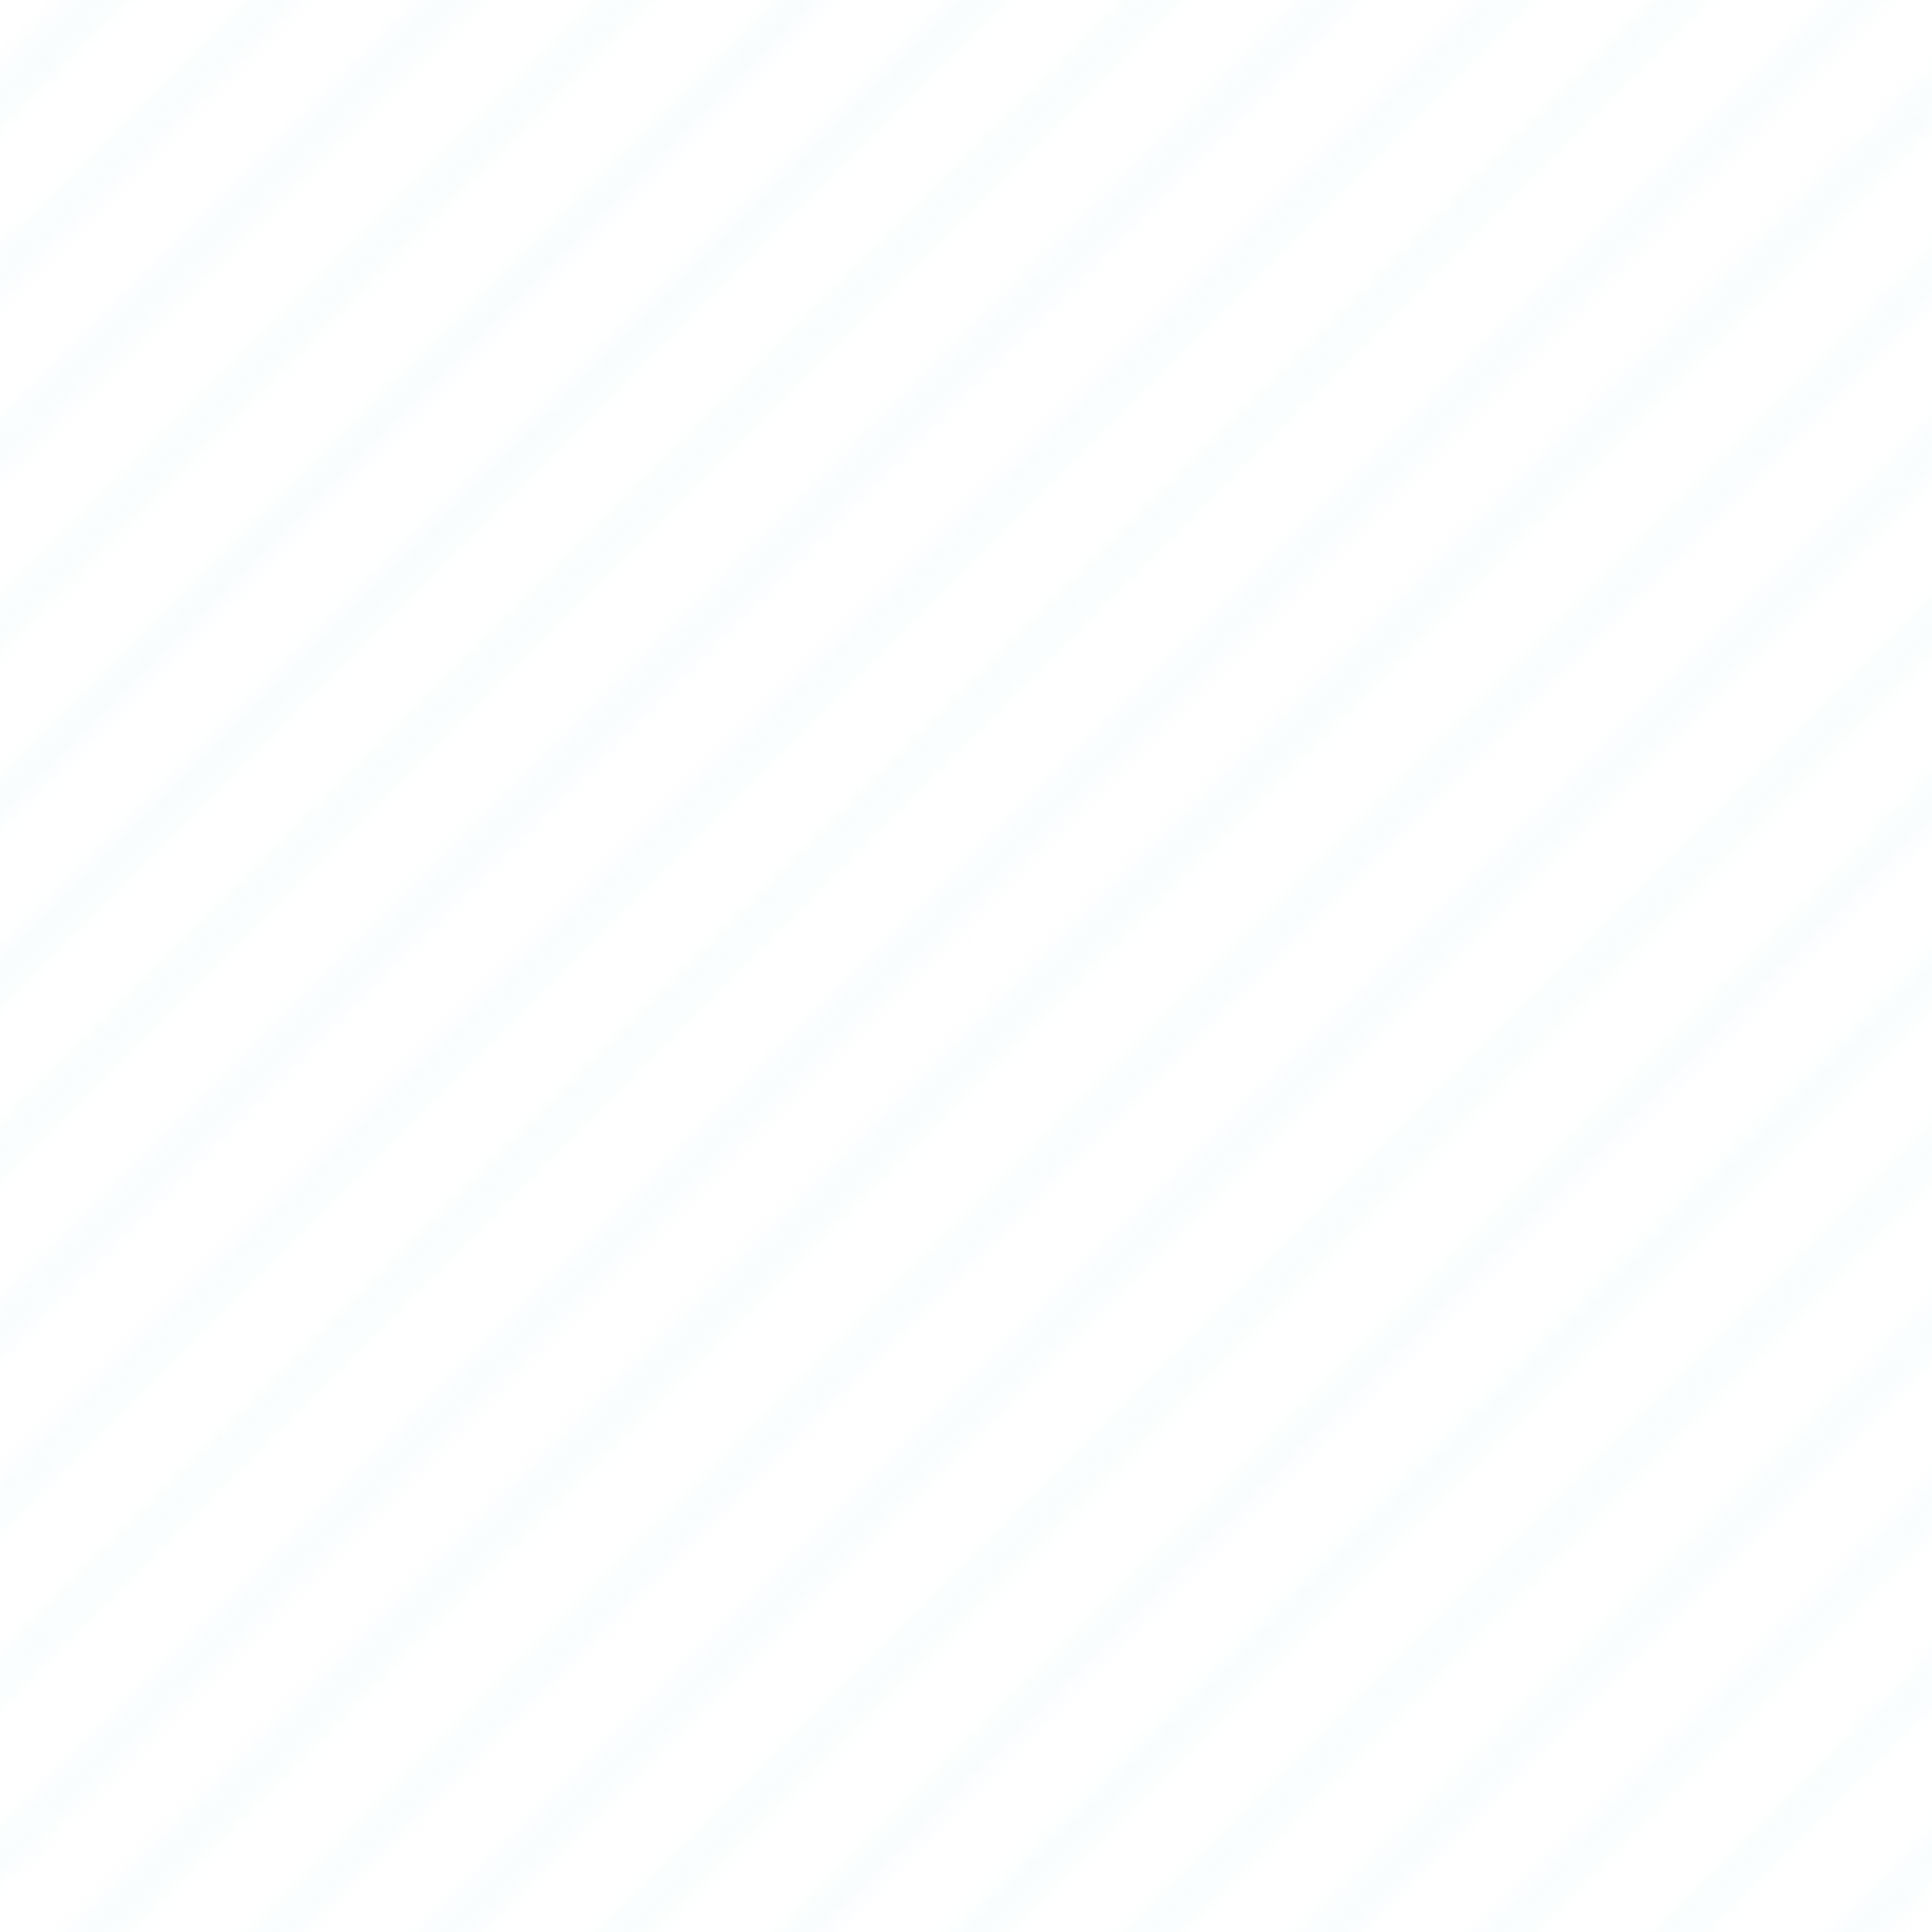 <svg xmlns="http://www.w3.org/2000/svg" xmlns:xlink="http://www.w3.org/1999/xlink" viewBox="0 0 100 100"><defs><style>.cls-1{opacity:0.15;}.cls-2{fill:none;}.cls-3{fill:#d9eff4;}.cls-4{fill:url(#新規パターンスウォッチ_7);}</style><pattern id="新規パターンスウォッチ_7" data-name="新規パターンスウォッチ 7" width="100" height="100" patternTransform="translate(0 -504)" patternUnits="userSpaceOnUse" viewBox="0 0 100 100"><g class="cls-1"><rect class="cls-2" width="100" height="100"/><polygon class="cls-2" points="55.96 0 0 55.96 0 62.22 62.22 0 55.96 0"/><polygon class="cls-2" points="46.87 0 0 46.87 0 53.13 53.13 0 46.87 0"/><polygon class="cls-2" points="37.78 0 0 37.78 0 44.04 44.04 0 37.78 0"/><polygon class="cls-2" points="10.51 0 0 10.51 0 16.77 16.77 0 10.51 0"/><polygon class="cls-2" points="1.41 0 0 1.41 0 7.68 7.68 0 1.41 0"/><polygon class="cls-2" points="28.69 0 0 28.69 0 34.95 34.95 0 28.69 0"/><polygon class="cls-2" points="19.6 0 0 19.6 0 25.86 25.86 0 19.6 0"/><polygon class="cls-2" points="92.32 0 0 92.32 0 98.59 98.59 0 92.32 0"/><polygon class="cls-2" points="65.05 0 0 65.05 0 71.31 71.31 0 65.05 0"/><polygon class="cls-2" points="44.04 100 100 44.04 100 37.78 37.78 100 44.04 100"/><polygon class="cls-2" points="62.22 100 100 62.22 100 55.96 55.96 100 62.22 100"/><polygon class="cls-2" points="34.95 100 100 34.95 100 28.69 28.69 100 34.95 100"/><polygon class="cls-2" points="53.13 100 100 53.13 100 46.87 46.87 100 53.13 100"/><polygon class="cls-2" points="100 7.68 100 1.41 1.41 100 7.68 100 100 7.68"/><polygon class="cls-2" points="25.86 100 100 25.86 100 19.6 19.6 100 25.86 100"/><polygon class="cls-2" points="16.77 100 100 16.77 100 10.51 10.51 100 16.77 100"/><polygon class="cls-2" points="71.31 100 100 71.31 100 65.05 65.05 100 71.31 100"/><polygon class="cls-2" points="98.59 100 100 98.59 100 92.32 92.32 100 98.59 100"/><polygon class="cls-2" points="80.4 100 100 80.4 100 74.14 74.14 100 80.4 100"/><polygon class="cls-2" points="89.5 100 100 89.5 100 83.23 83.23 100 89.5 100"/><polygon class="cls-2" points="83.23 0 0 83.23 0 89.5 89.5 0 83.23 0"/><polygon class="cls-2" points="74.14 0 0 74.14 0 80.4 80.4 0 74.14 0"/><polygon class="cls-3" points="37.78 100 100 37.78 100 34.95 34.95 100 37.78 100"/><polygon class="cls-3" points="55.96 100 100 55.96 100 53.13 53.13 100 55.96 100"/><polygon class="cls-3" points="53.13 0 0 53.13 0 55.96 55.96 0 53.13 0"/><polygon class="cls-3" points="34.95 0 0 34.95 0 37.78 37.78 0 34.95 0"/><polygon class="cls-3" points="16.77 0 0 16.77 0 19.6 19.6 0 16.77 0"/><polygon class="cls-3" points="46.87 100 100 46.87 100 44.04 44.04 100 46.87 100"/><polygon class="cls-3" points="25.86 0 0 25.86 0 28.69 28.69 0 25.86 0"/><polygon class="cls-3" points="10.51 100 100 10.51 100 7.68 7.68 100 10.51 100"/><polygon class="cls-3" points="44.04 0 0 44.04 0 46.87 46.87 0 44.04 0"/><polygon class="cls-3" points="28.69 100 100 28.69 100 25.86 25.86 100 28.69 100"/><polygon class="cls-3" points="19.6 100 100 19.6 100 16.77 16.77 100 19.6 100"/><polygon class="cls-3" points="100 0 98.59 0 0 98.59 0 100 1.41 100 100 1.41 100 0"/><polygon class="cls-3" points="62.22 0 0 62.22 0 65.05 65.05 0 62.22 0"/><polygon class="cls-3" points="7.68 0 0 7.68 0 10.51 10.51 0 7.68 0"/><polygon class="cls-3" points="80.4 0 0 80.4 0 83.23 83.23 0 80.4 0"/><polygon class="cls-3" points="92.32 100 100 92.32 100 89.5 89.5 100 92.32 100"/><polygon class="cls-3" points="89.5 0 0 89.5 0 92.32 92.32 0 89.5 0"/><polygon class="cls-3" points="100 100 100 98.59 98.59 100 100 100"/><polygon class="cls-3" points="74.14 100 100 74.14 100 71.31 71.31 100 74.14 100"/><polygon class="cls-3" points="65.05 100 100 65.05 100 62.22 62.22 100 65.05 100"/><polygon class="cls-3" points="71.31 0 0 71.31 0 74.14 74.14 0 71.31 0"/><polygon class="cls-3" points="83.23 100 100 83.23 100 80.4 80.4 100 83.23 100"/><polygon class="cls-3" points="0 0 0 1.41 1.41 0 0 0"/></g></pattern></defs><title>common-bg-slash-light</title><g id="レイヤー_2" data-name="レイヤー 2"><g id="top"><g id="政策"><rect class="cls-4" width="100" height="100"/></g></g></g></svg>